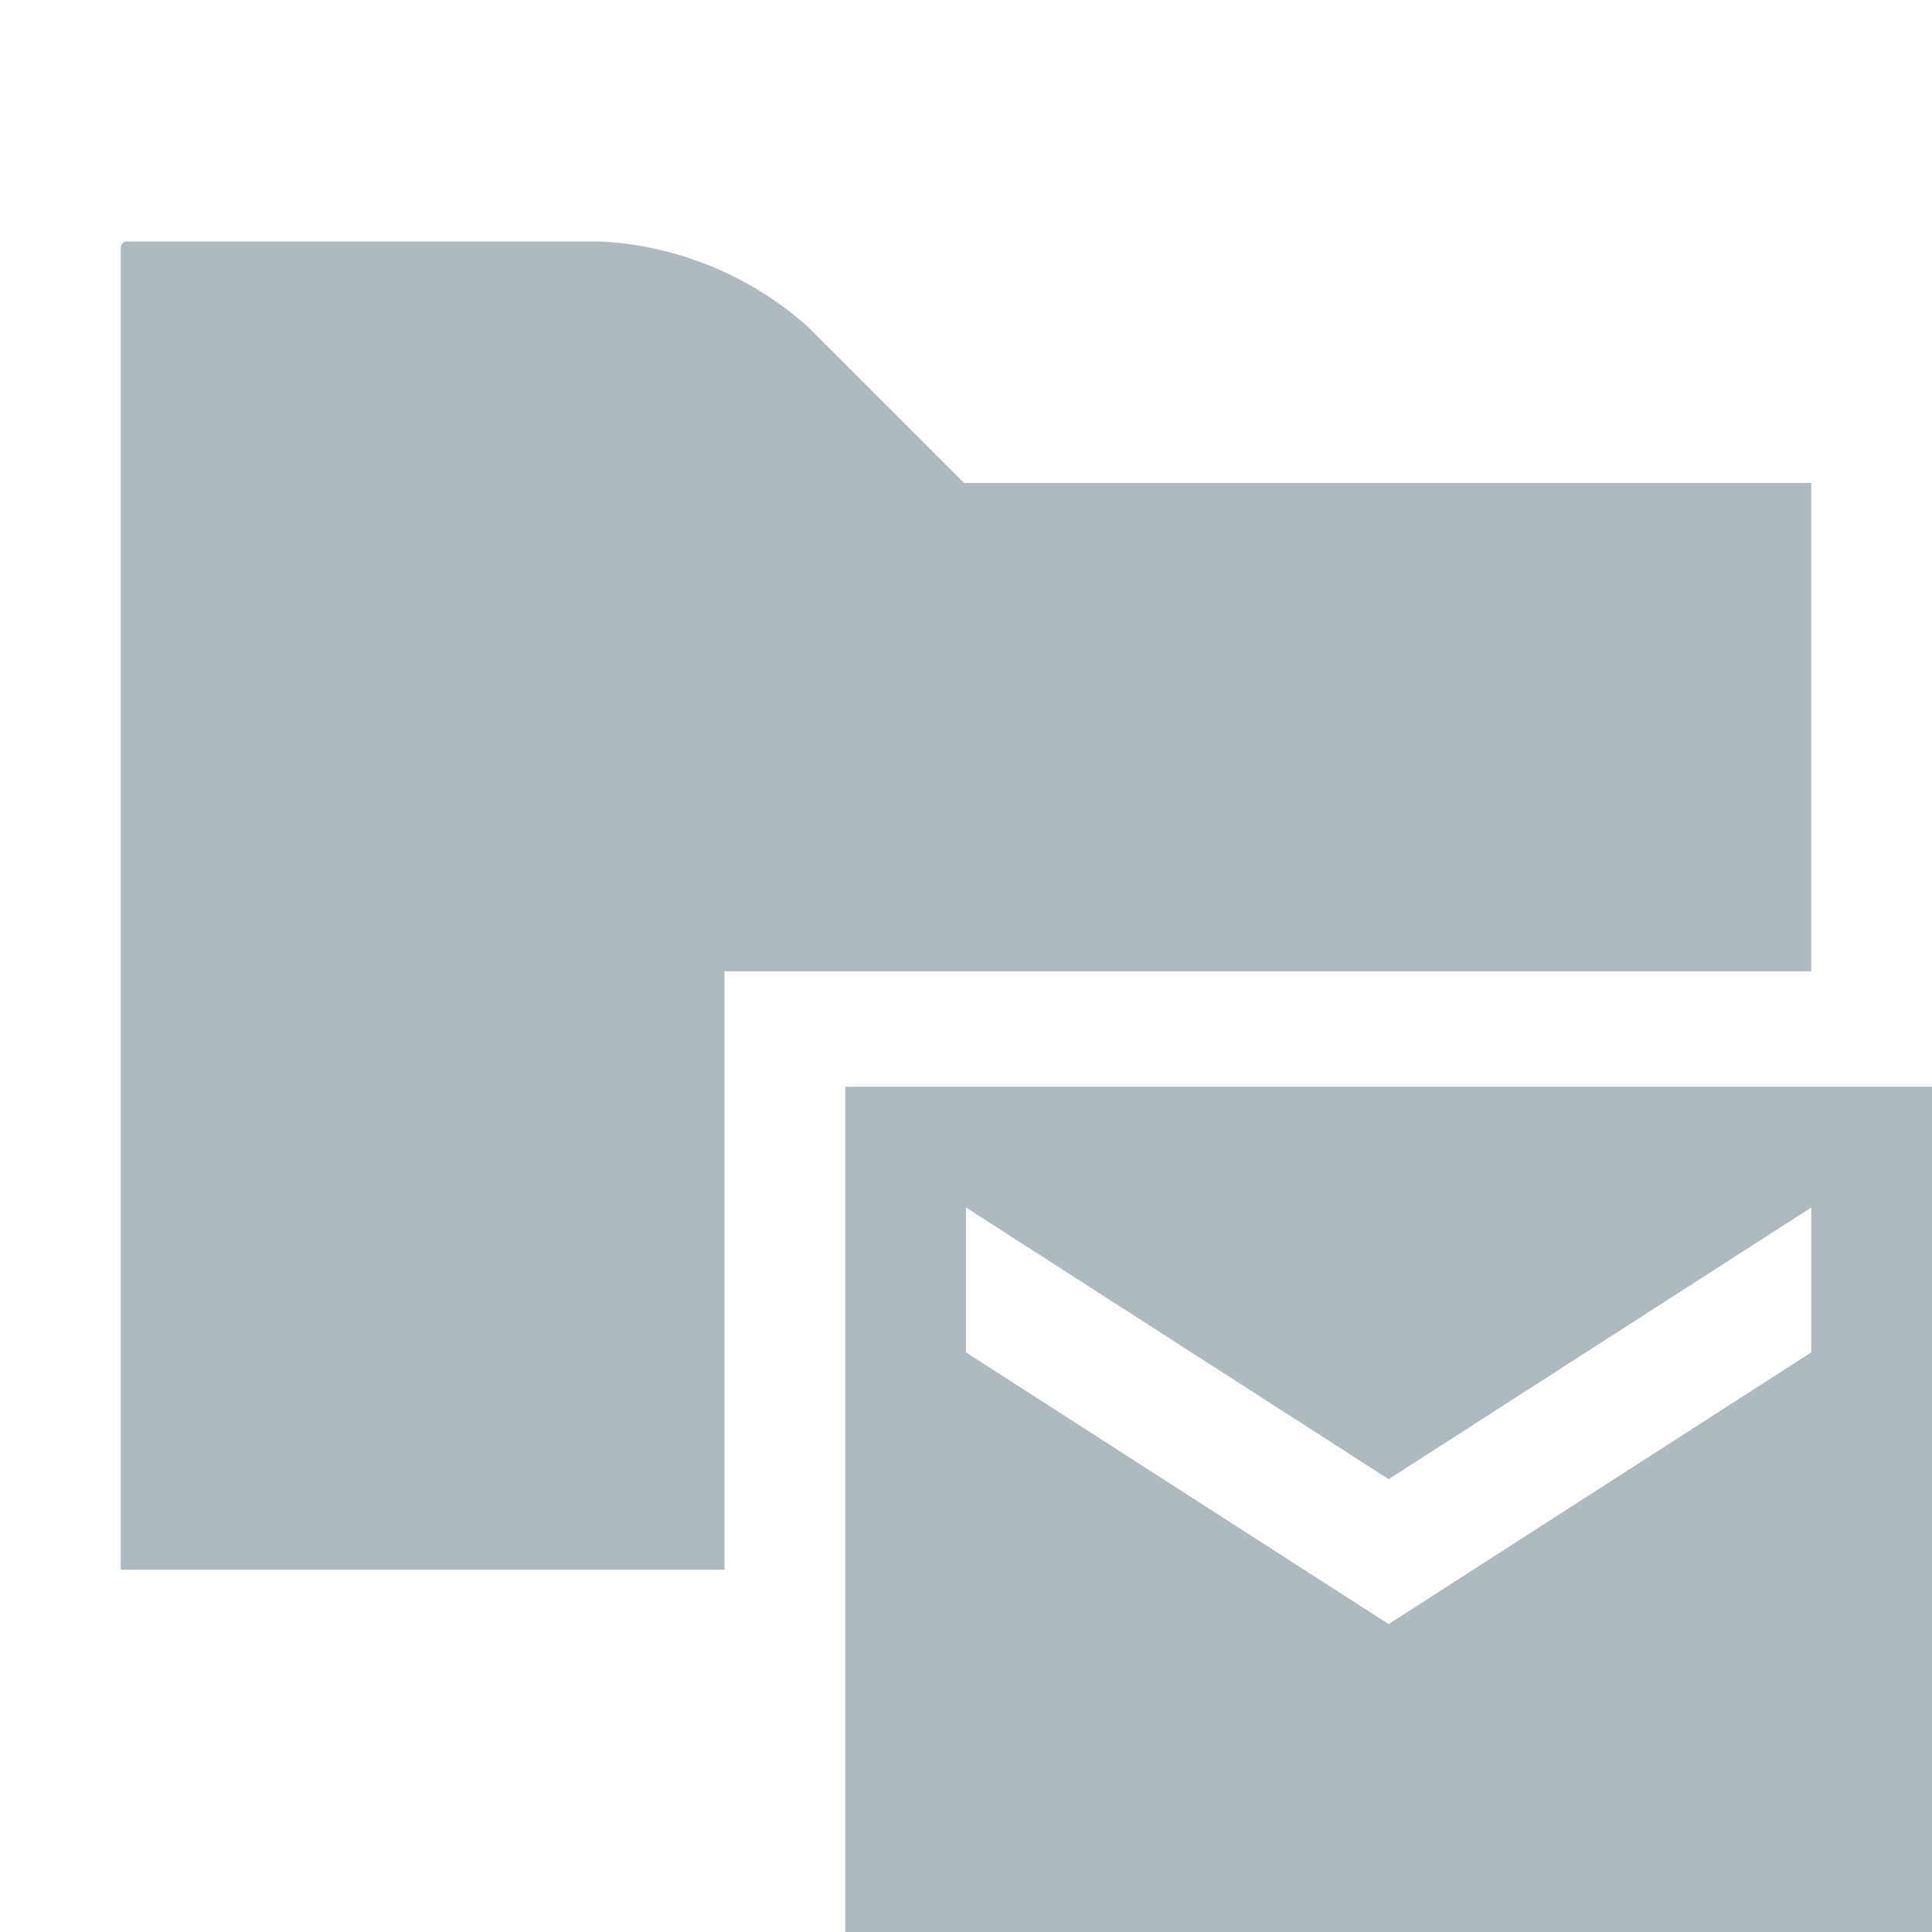 <svg xmlns="http://www.w3.org/2000/svg" width="16" height="16" viewBox="0 0 16 16"><rect id="frame" width="16" height="16" fill="none"/><g fill="#9AA7B0" fill-opacity=".8" fill-rule="evenodd"><path d="M1 13h5V8.044h9V4H7.985L6.696 2.711A2.8 2.8 0 0 0 4.98 2H1.05A.051.051 0 0 0 1 2.051V13z"/><path d="M7 9h9v7H7V9zm8 2.2V10l-3.5 2.25L8 10v1.2l3.5 2.25L15 11.2z"/></g></svg>